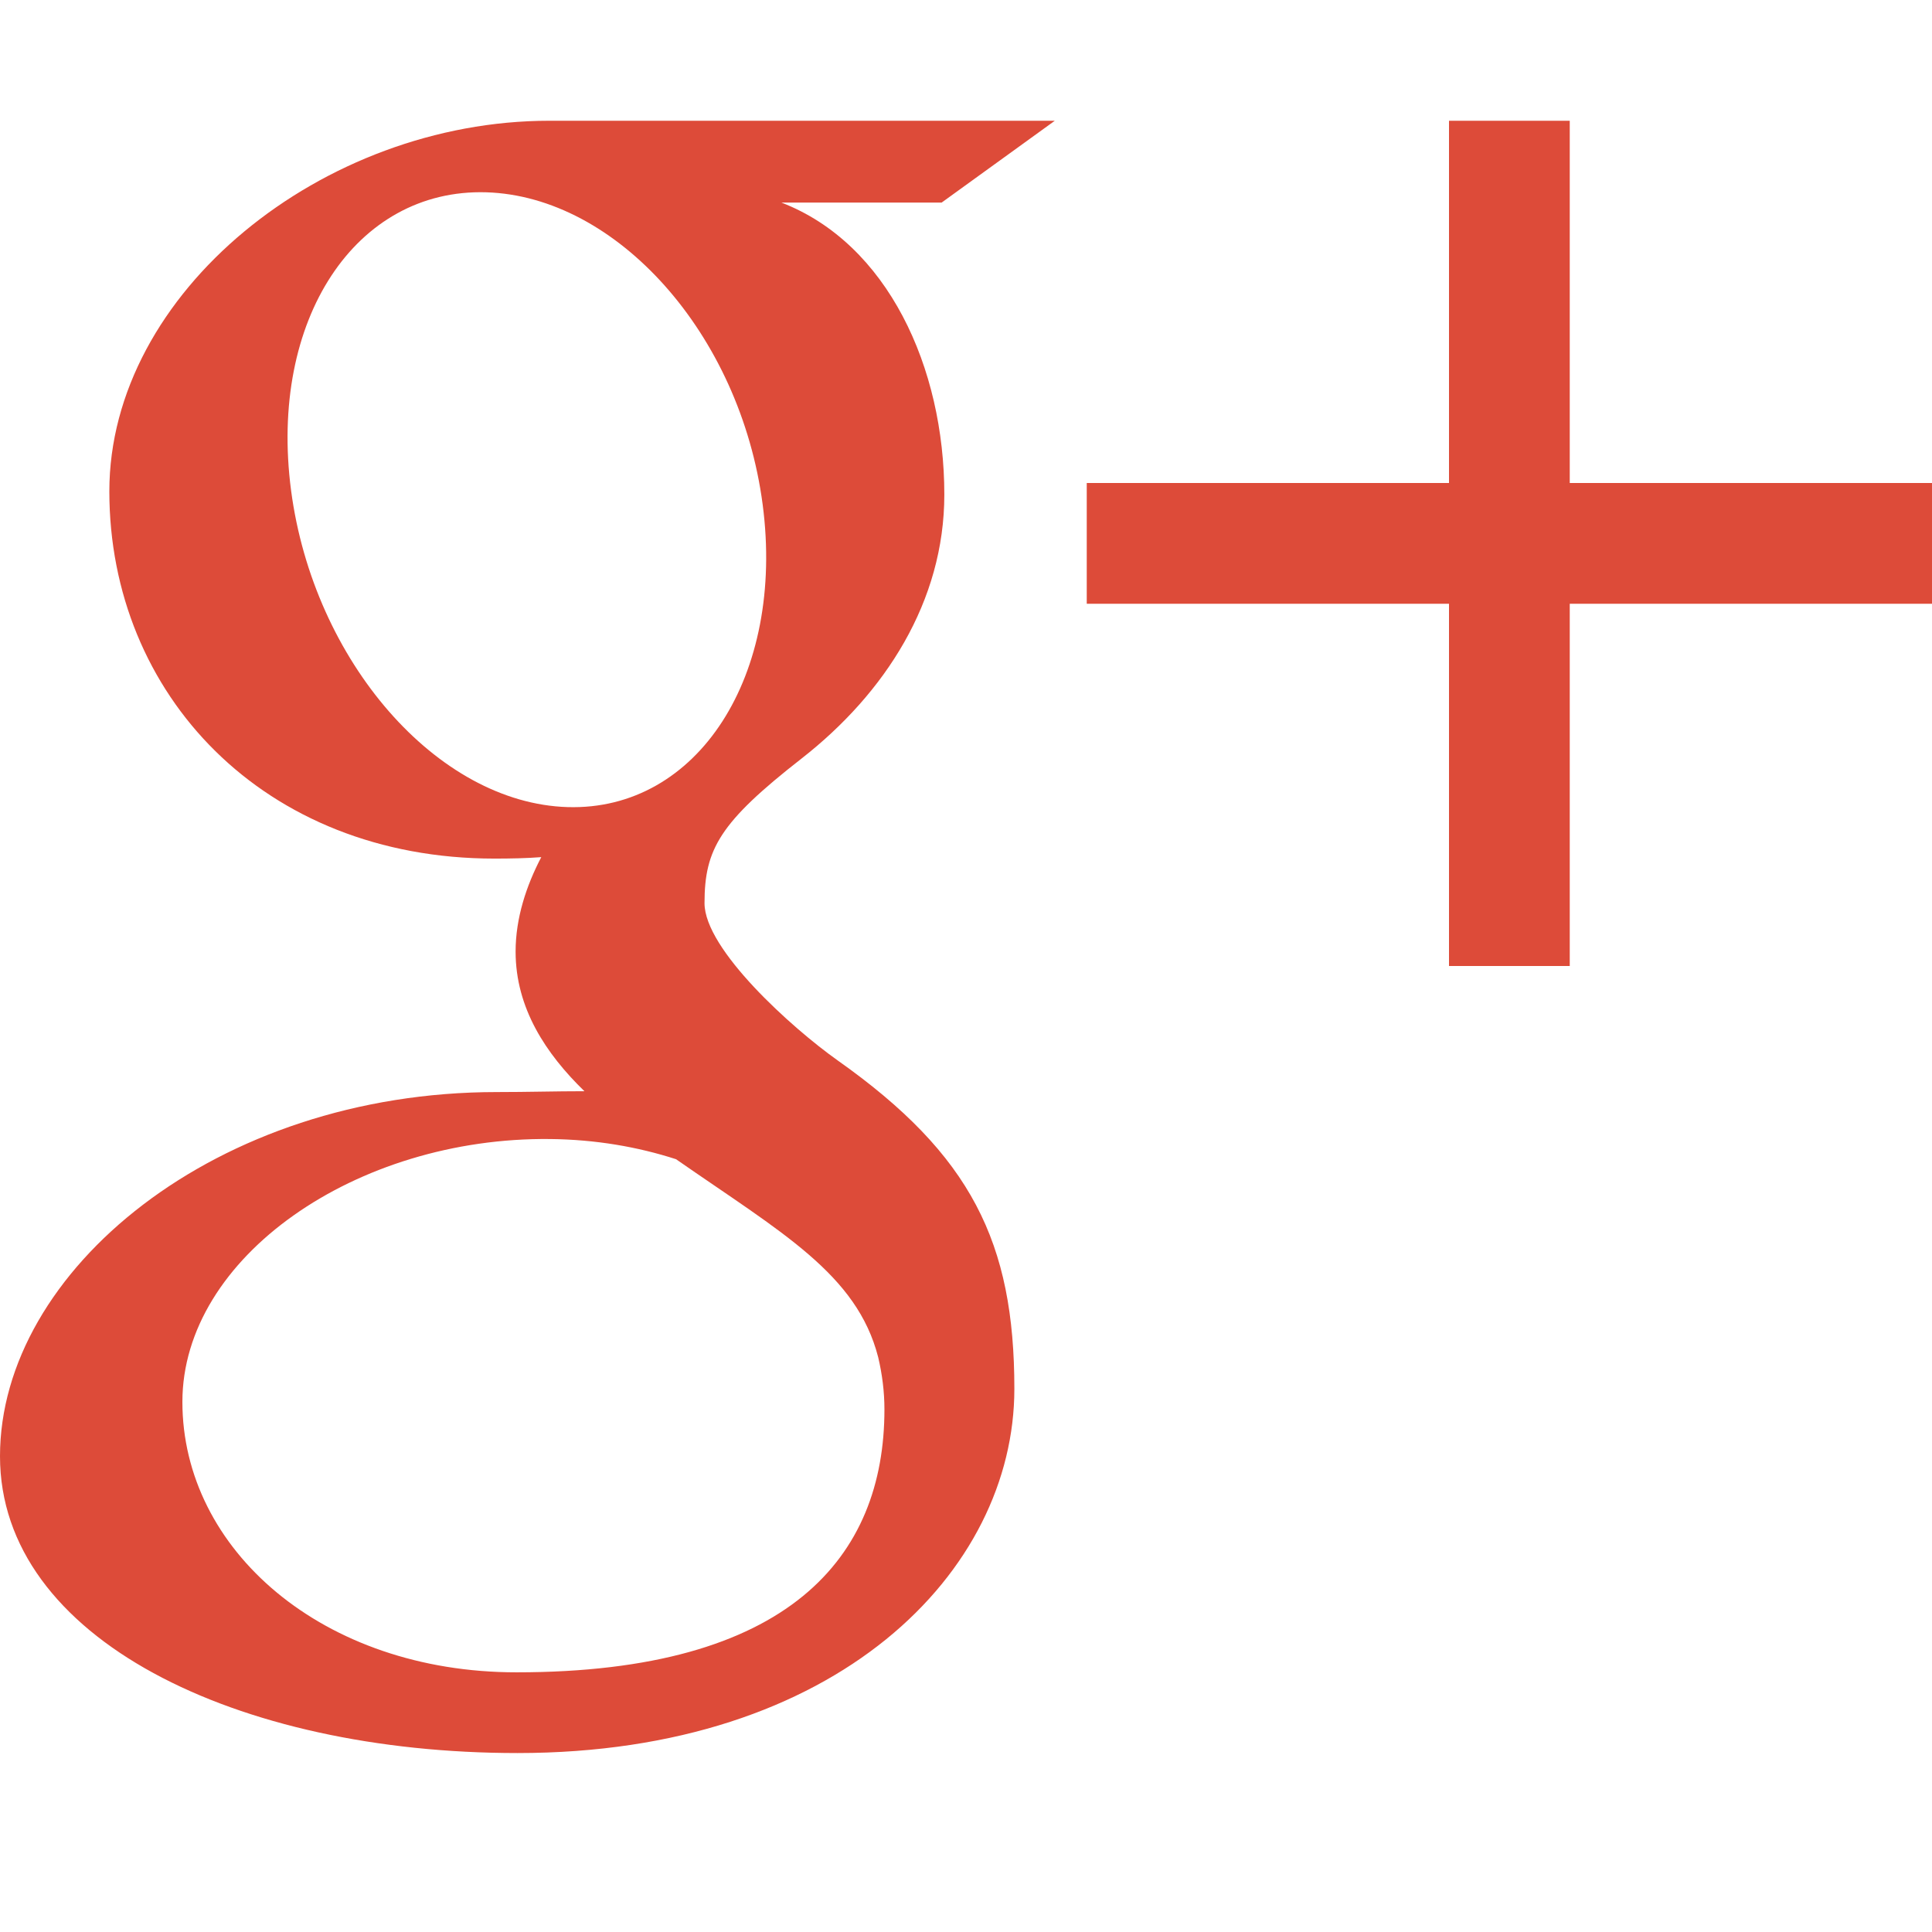 <?xml version="1.0" encoding="utf-8"?>
<!-- Generator: Adobe Illustrator 16.0.0, SVG Export Plug-In . SVG Version: 6.00 Build 0)  -->
<!DOCTYPE svg PUBLIC "-//W3C//DTD SVG 1.1//EN" "http://www.w3.org/Graphics/SVG/1.1/DTD/svg11.dtd">
<svg version="1.1" id="Layer_1" xmlns="http://www.w3.org/2000/svg" xmlns:xlink="http://www.w3.org/1999/xlink" x="0px" y="0px"
	 width="32px" height="32px" viewBox="0 0 32 32" enable-background="new 0 0 32 32" xml:space="preserve">
<path fill="#DD4B39" d="M17.471,2c0,0-6.28,0-8.373,0C5.344,2,1.811,4.844,1.811,8.138c0,3.366,2.559,6.083,6.378,6.083
	c0.266,0,0.524-0.005,0.776-0.024c-0.248,0.475-0.425,1.009-0.425,1.564c0,0.938,0.503,1.694,1.14,2.313
	c-0.481,0-0.945,0.014-1.452,0.014C3.579,18.088,0,21.049,0,24.12c0,3.024,3.923,4.916,8.573,4.916c5.301,0,8.228-3.009,8.228-6.032
	c0-2.425-0.715-3.877-2.928-5.441c-0.757-0.537-2.204-1.838-2.204-2.604c0-0.897,0.256-1.34,1.607-2.395
	c1.385-1.082,2.365-2.603,2.365-4.372c0-2.106-0.938-4.159-2.699-4.837h2.655L17.471,2L17.471,2z M14.546,22.482
	c0.066,0.281,0.103,0.568,0.103,0.863c0,2.443-1.575,4.354-6.093,4.354c-3.214,0-5.535-2.035-5.535-4.479
	c0-2.396,2.879-4.39,6.093-4.354c0.75,0.008,1.449,0.129,2.083,0.334C12.942,20.414,14.193,21.1,14.546,22.482L14.546,22.482z
	 M9.401,13.368c-2.157-0.065-4.207-2.413-4.58-5.246C4.449,5.289,5.895,3.121,8.052,3.185c2.157,0.065,4.207,2.338,4.58,5.171
	C13.004,11.189,11.557,13.433,9.401,13.368z M26,8V2h-2v6h-6v2h6v6h2v-6h6V8H26z"/>
</svg>
